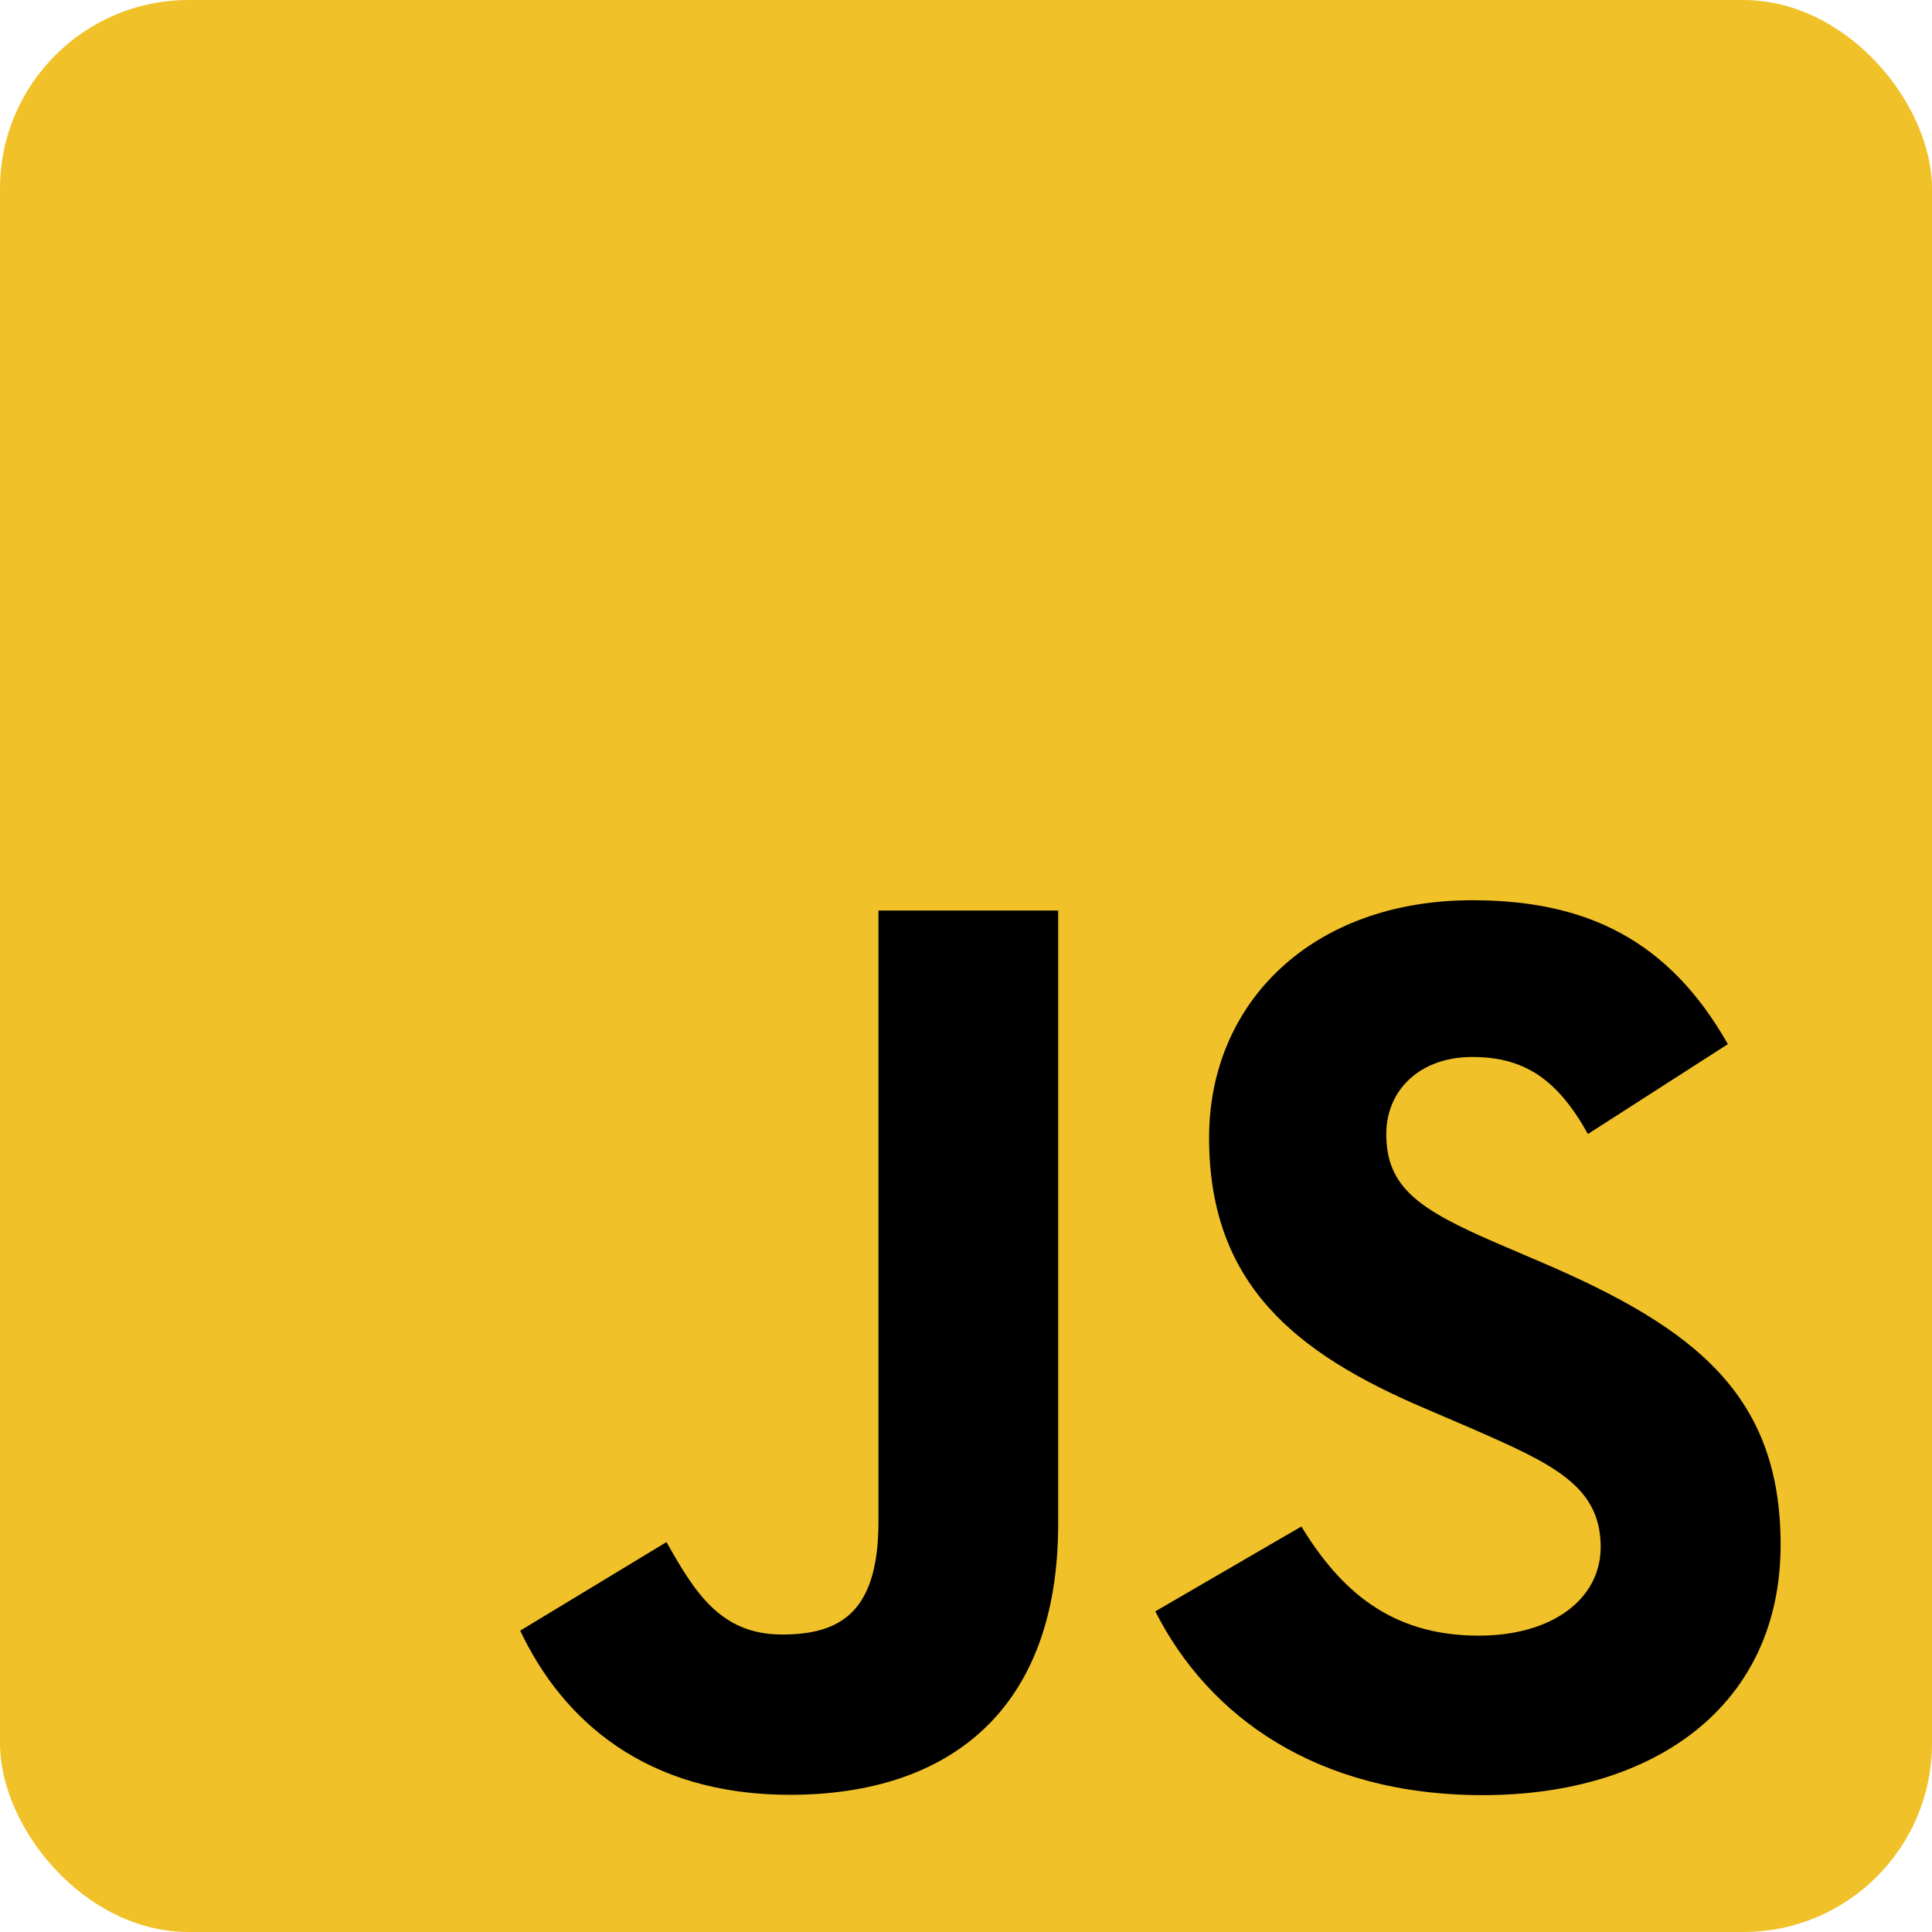 <?xml version="1.0" encoding="UTF-8" standalone="no"?>
<svg
   fill="none"
   height="512"
   viewBox="0 0 512 512"
   width="512"
   version="1.1"
   id="svg2"
   sodipodi:docname="Typescript_JS_logo_2020.svg"
   inkscape:version="1.3.2 (091e20ef0f, 2023-11-25)"
   xmlns:inkscape="http://www.inkscape.org/namespaces/inkscape"
   xmlns:sodipodi="http://sodipodi.sourceforge.net/DTD/sodipodi-0.dtd"
   xmlns="http://www.w3.org/2000/svg"
   xmlns:svg="http://www.w3.org/2000/svg">
  <defs
     id="defs2" />
  <sodipodi:namedview
     id="namedview2"
     pagecolor="#505050"
     bordercolor="#eeeeee"
     borderopacity="1"
     inkscape:showpageshadow="0"
     inkscape:pageopacity="0"
     inkscape:pagecheckerboard="0"
     inkscape:deskcolor="#505050"
     inkscape:zoom="1.6054688"
     inkscape:cx="255.68856"
     inkscape:cy="260.98297"
     inkscape:window-width="1920"
     inkscape:window-height="1019"
     inkscape:window-x="0"
     inkscape:window-y="30"
     inkscape:window-maximized="1"
     inkscape:current-layer="svg2" />
  <rect
     fill="#3178c6"
     height="512"
     rx="50"
     width="512"
     id="rect2"
     style="fill:#f0c128;fill-opacity:1" />
  <path
     d="m 305.32,315.3 c 12.69,20.72 29.2,35.95 58.4,35.95 24.53,0 40.2,-12.26 40.2,-29.2 0,-20.3 -16.1,-27.49 -43.1,-39.3 l -14.8,-6.35 c -42.72,-18.2 -71.1,-41 -71.1,-89.2 0,-44.4 33.83,-78.2 86.7,-78.2 37.64,0 64.7,13.1 84.2,47.4 l -46.1,29.6 c -10.15,-18.2 -21.1,-25.37 -38.1,-25.37 -17.34,0 -28.33,11 -28.33,25.37 0,17.76 11,24.95 36.4,35.95 l 14.8,6.34 c 50.3,21.57 78.7,43.56 78.7,93 0,53.3 -41.87,82.5 -98.1,82.5 -54.98,0 -90.5,-26.2 -107.88,-60.54 z m -209.13,5.13 c 9.3,16.5 17.76,30.45 38.1,30.45 19.45,0 31.72,-7.61 31.72,-37.2 v -201.3 h 59.2 v 202.1 c 0,61.3 -35.94,89.2 -88.4,89.2 -47.4,0 -74.85,-24.53 -88.81,-54.075 z"
     id="path1" />
  <path
     d="m 344.875,404.542 c 10.209,16.669 23.491,28.922 46.982,28.922 19.734,0 32.341,-9.863 32.341,-23.491 0,-16.331 -12.952,-22.116 -34.674,-31.617 l -11.906,-5.109 c -34.368,-14.642 -57.199,-32.984 -57.199,-71.761 0,-35.719 27.216,-62.911 69.749,-62.911 30.281,0 52.051,10.539 67.738,38.133 l -37.087,23.813 c -8.166,-14.642 -16.975,-20.41 -30.651,-20.41 -13.95,0 -22.791,8.849 -22.791,20.41 0,14.288 8.849,20.072 29.284,28.922 l 11.906,5.1 c 40.466,17.353 63.314,35.044 63.314,74.818 0,42.879 -33.684,66.371 -78.921,66.371 -44.231,0 -72.807,-21.078 -86.789,-48.704 z m -168.244,4.127 c 7.482,13.274 14.288,24.497 30.651,24.497 15.647,0 25.518,-6.122 25.518,-29.927 V 241.295 h 47.626 v 162.588 c 0,49.315 -28.913,71.761 -71.117,71.761 -38.133,0 -60.216,-19.734 -71.447,-43.503 z"
     id="path1-3"
     style="fill:#000000;stroke-width:1" />
</svg>
